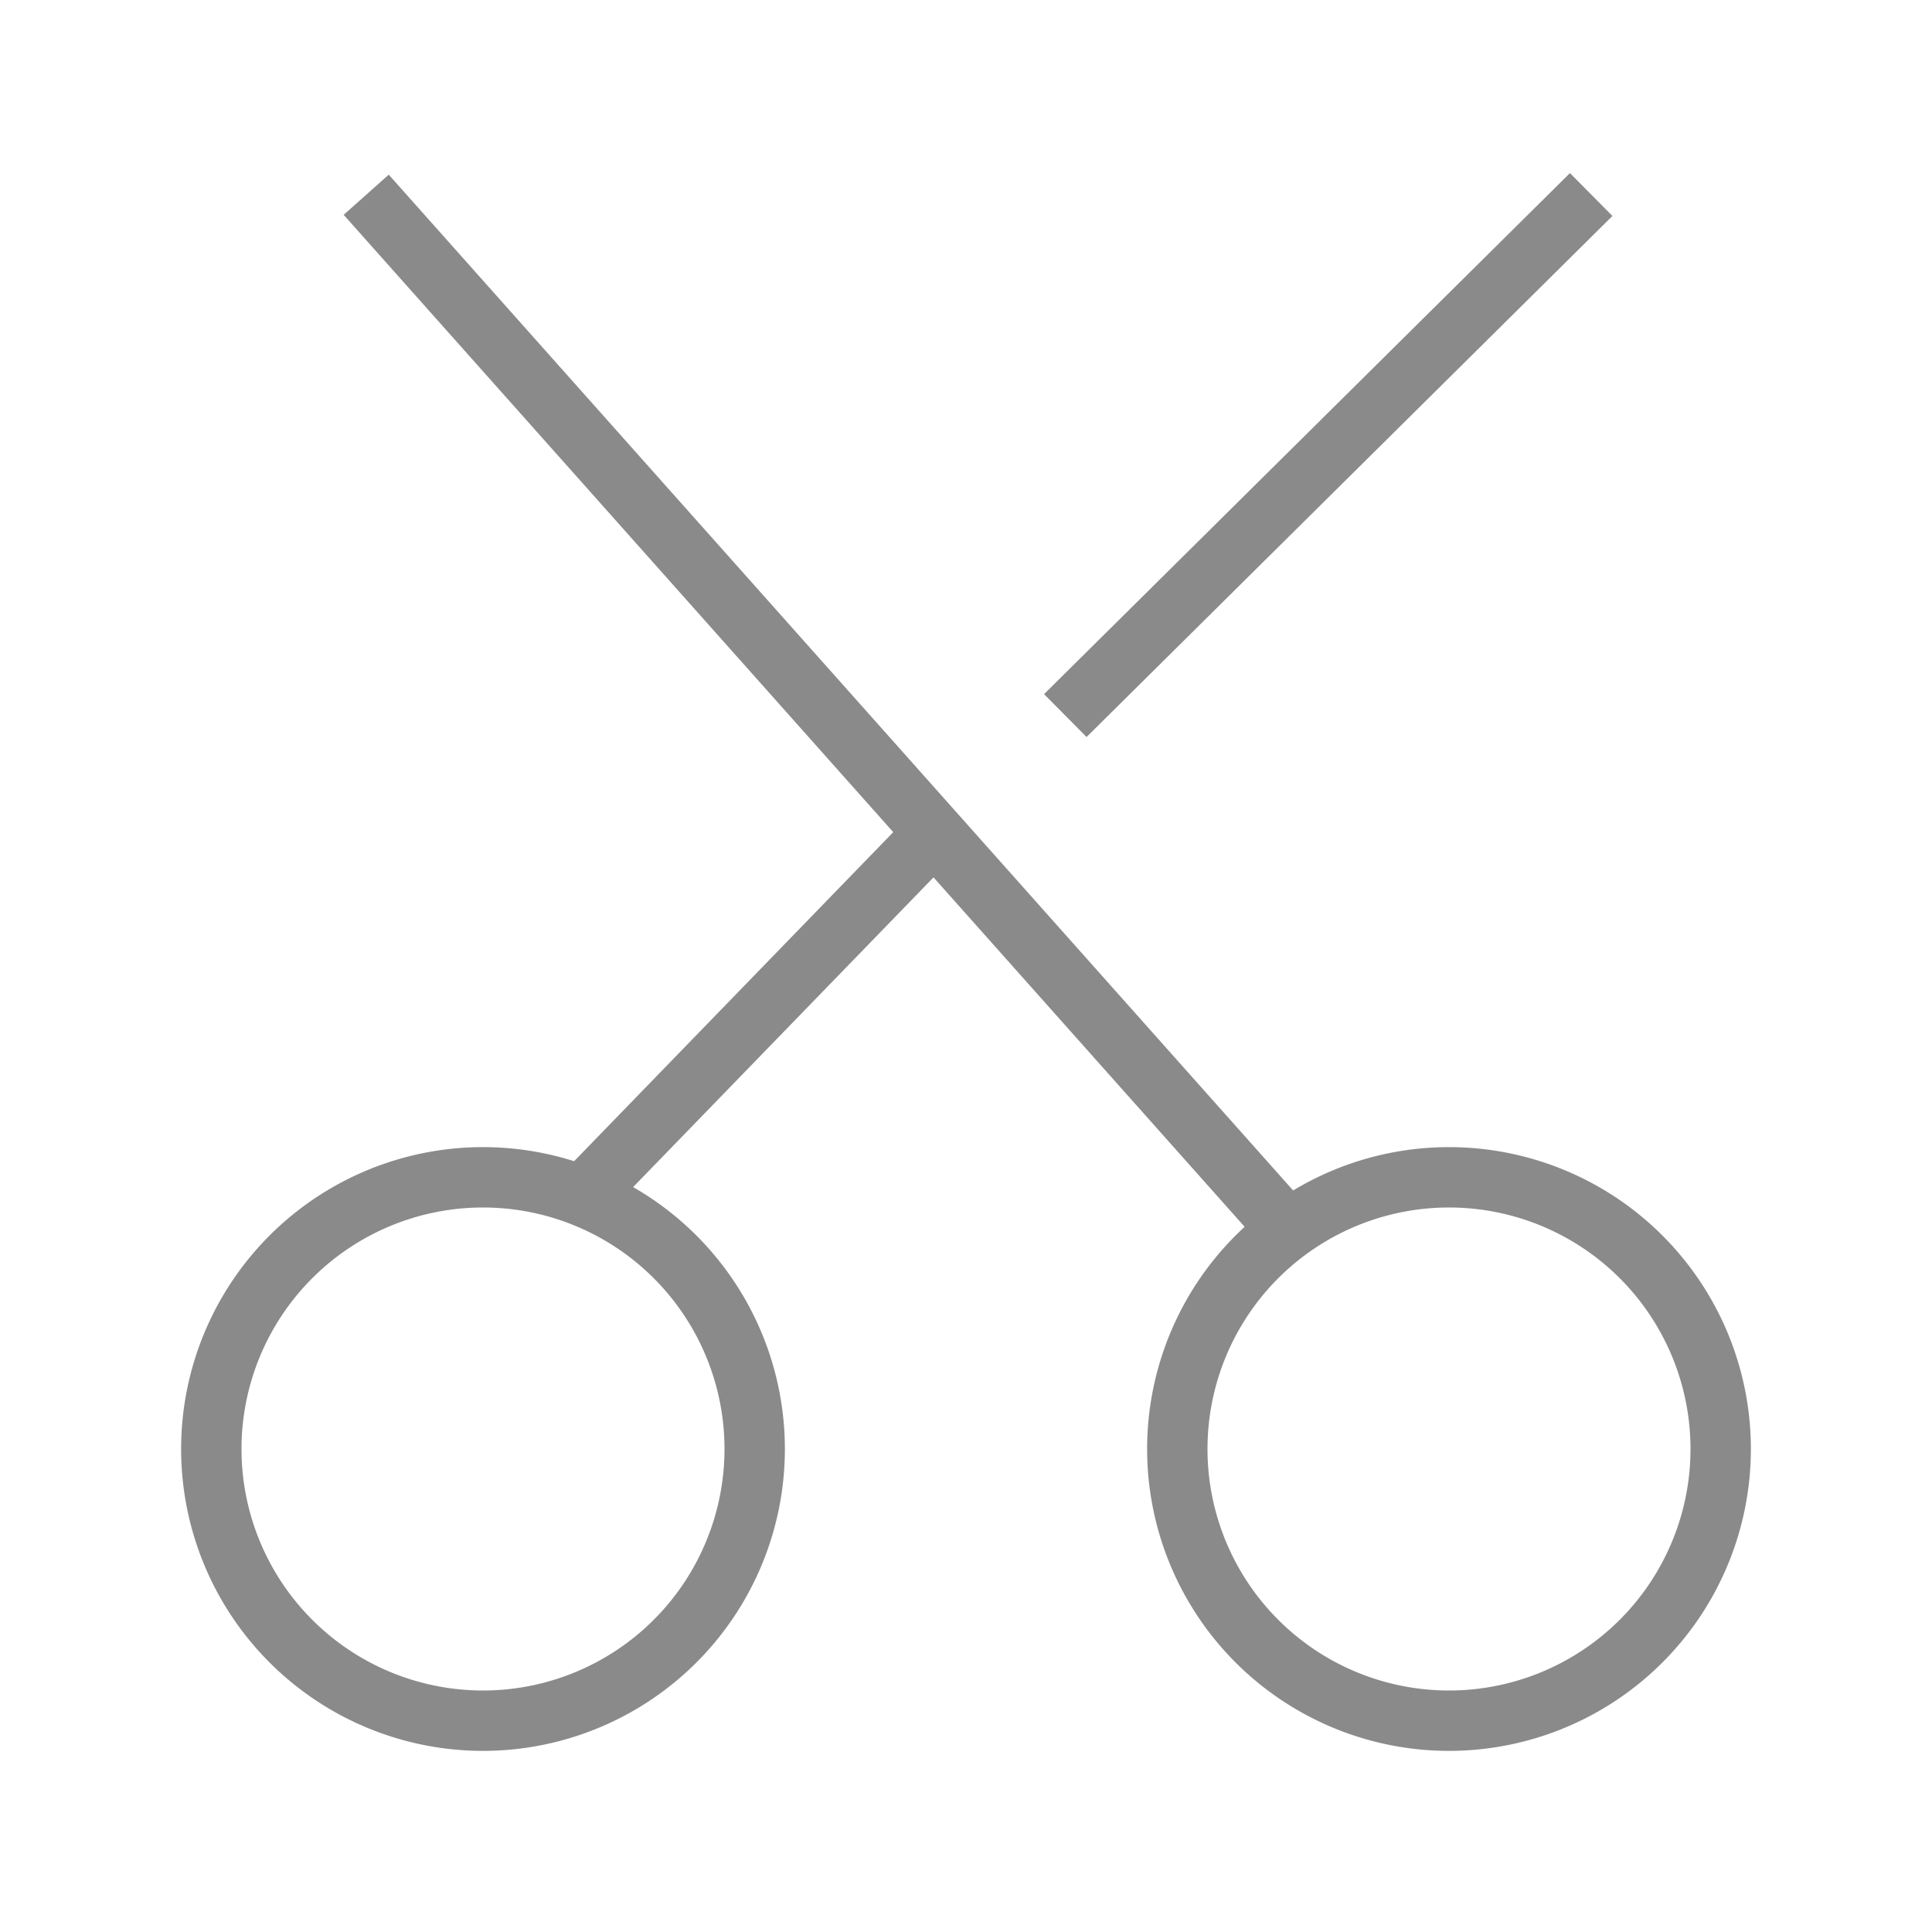 <svg t="1709885143227" class="icon" viewBox="0 0 1024 1024" version="1.1" xmlns="http://www.w3.org/2000/svg"
     p-id="22390" width="64" height="64">
    <path
            d="M494.784 465.024l-175.52 180.96-22.976-22.272 177.152-182.656L182.144 113.856l23.904-21.28 488.544 548.736-23.904 21.28-175.904-197.568z m81.12-74.4l-22.528-22.72 278.72-276.16 22.528 22.72-278.72 276.16z"
            fill="#8a8a8a" p-id="22392" data-spm-anchor-id="a313x.search_index.0.i39.3ddb3a81wCBp0X" class=""></path>
    <path
            d="M256 928a160 160 0 1 1 0-320 160 160 0 0 1 0 320z m0-32a128 128 0 1 0 0-256 128 128 0 0 0 0 256z m512 32a160 160 0 1 1 0-320 160 160 0 0 1 0 320z m0-32a128 128 0 1 0 0-256 128 128 0 0 0 0 256z"
            fill="#8a8a8a" p-id="22393" data-spm-anchor-id="a313x.search_index.0.i40.3ddb3a81wCBp0X"
            class="selected"></path>
</svg>

